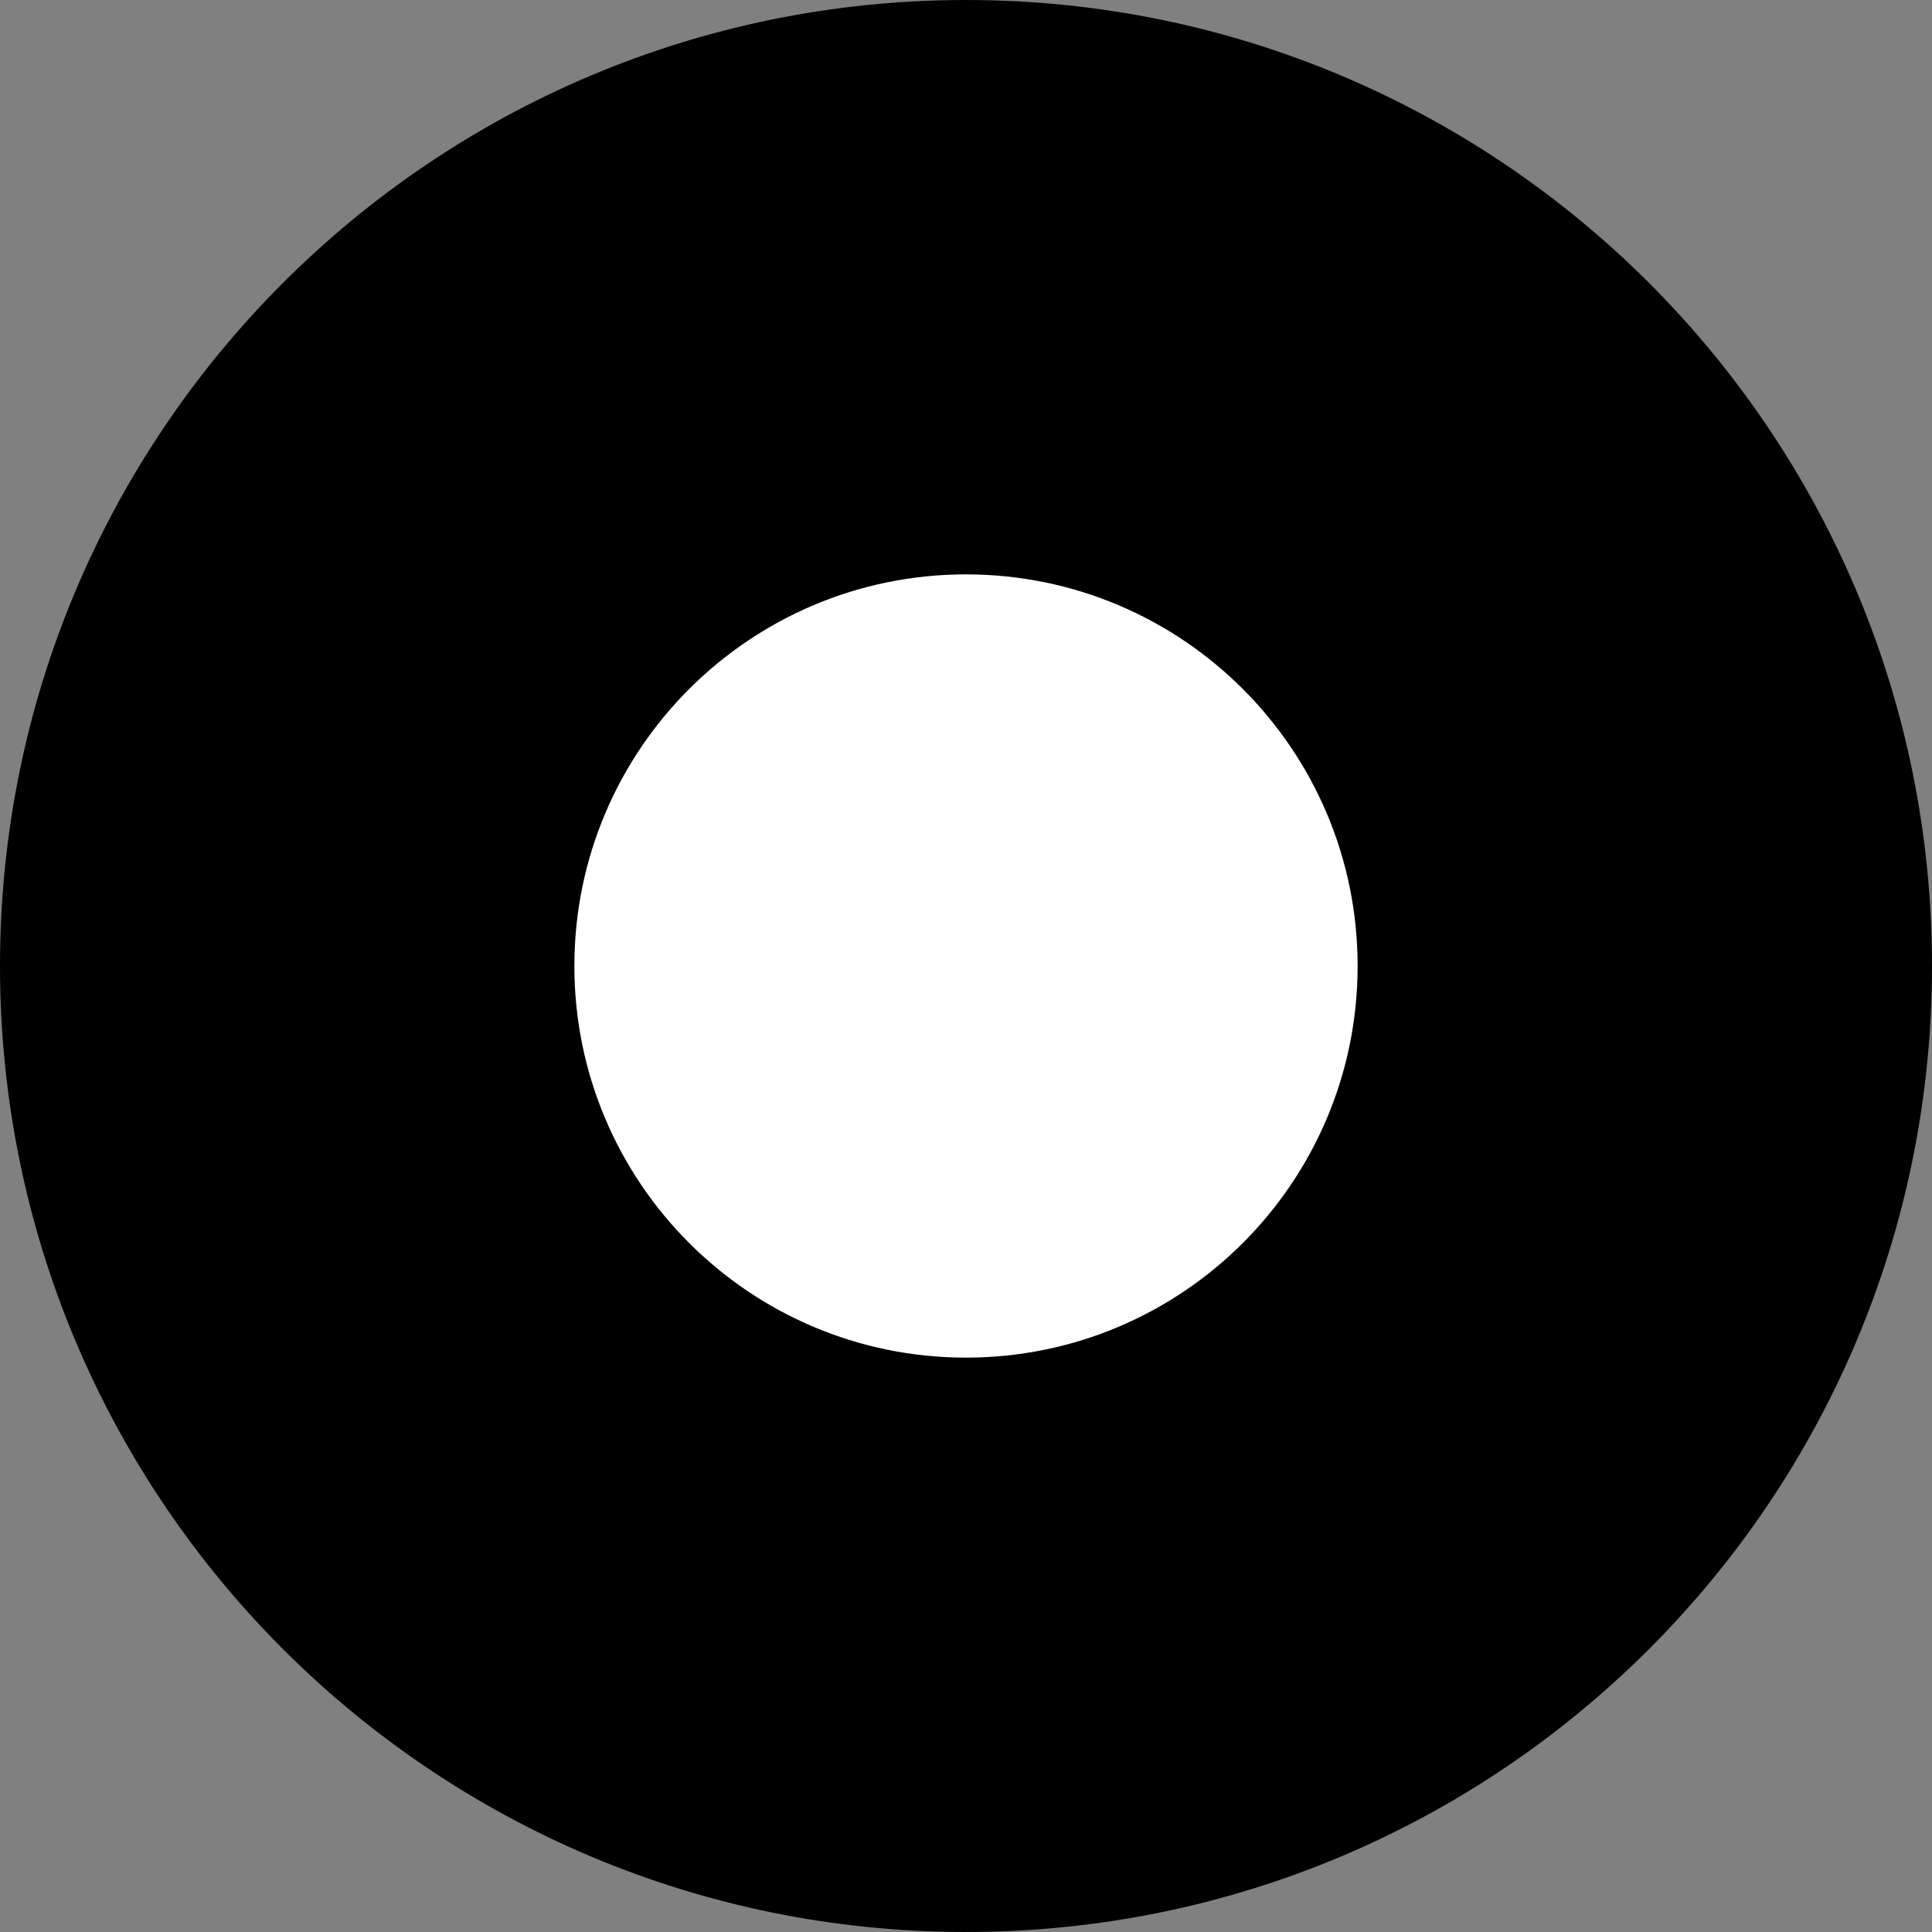 <svg width="148" height="148" viewBox="0 0 148 148" fill="none" xmlns="http://www.w3.org/2000/svg">
<rect x="0" y="0" width="148" height="148" fill="#808080" stroke="none"/>
<path d="M74 148C114.869 148 148 114.869 148 74C148 33.131 114.869 0 74 0C33.131 0 0 33.131 0 74C0 114.869 33.131 148 74 148Z" fill="black"/>
<path d="M74 104C90.569 104 104 90.569 104 74C104 57.431 90.569 44 74 44C57.431 44 44 57.431 44 74C44 90.569 57.431 104 74 104Z" fill="white"/>
</svg>

